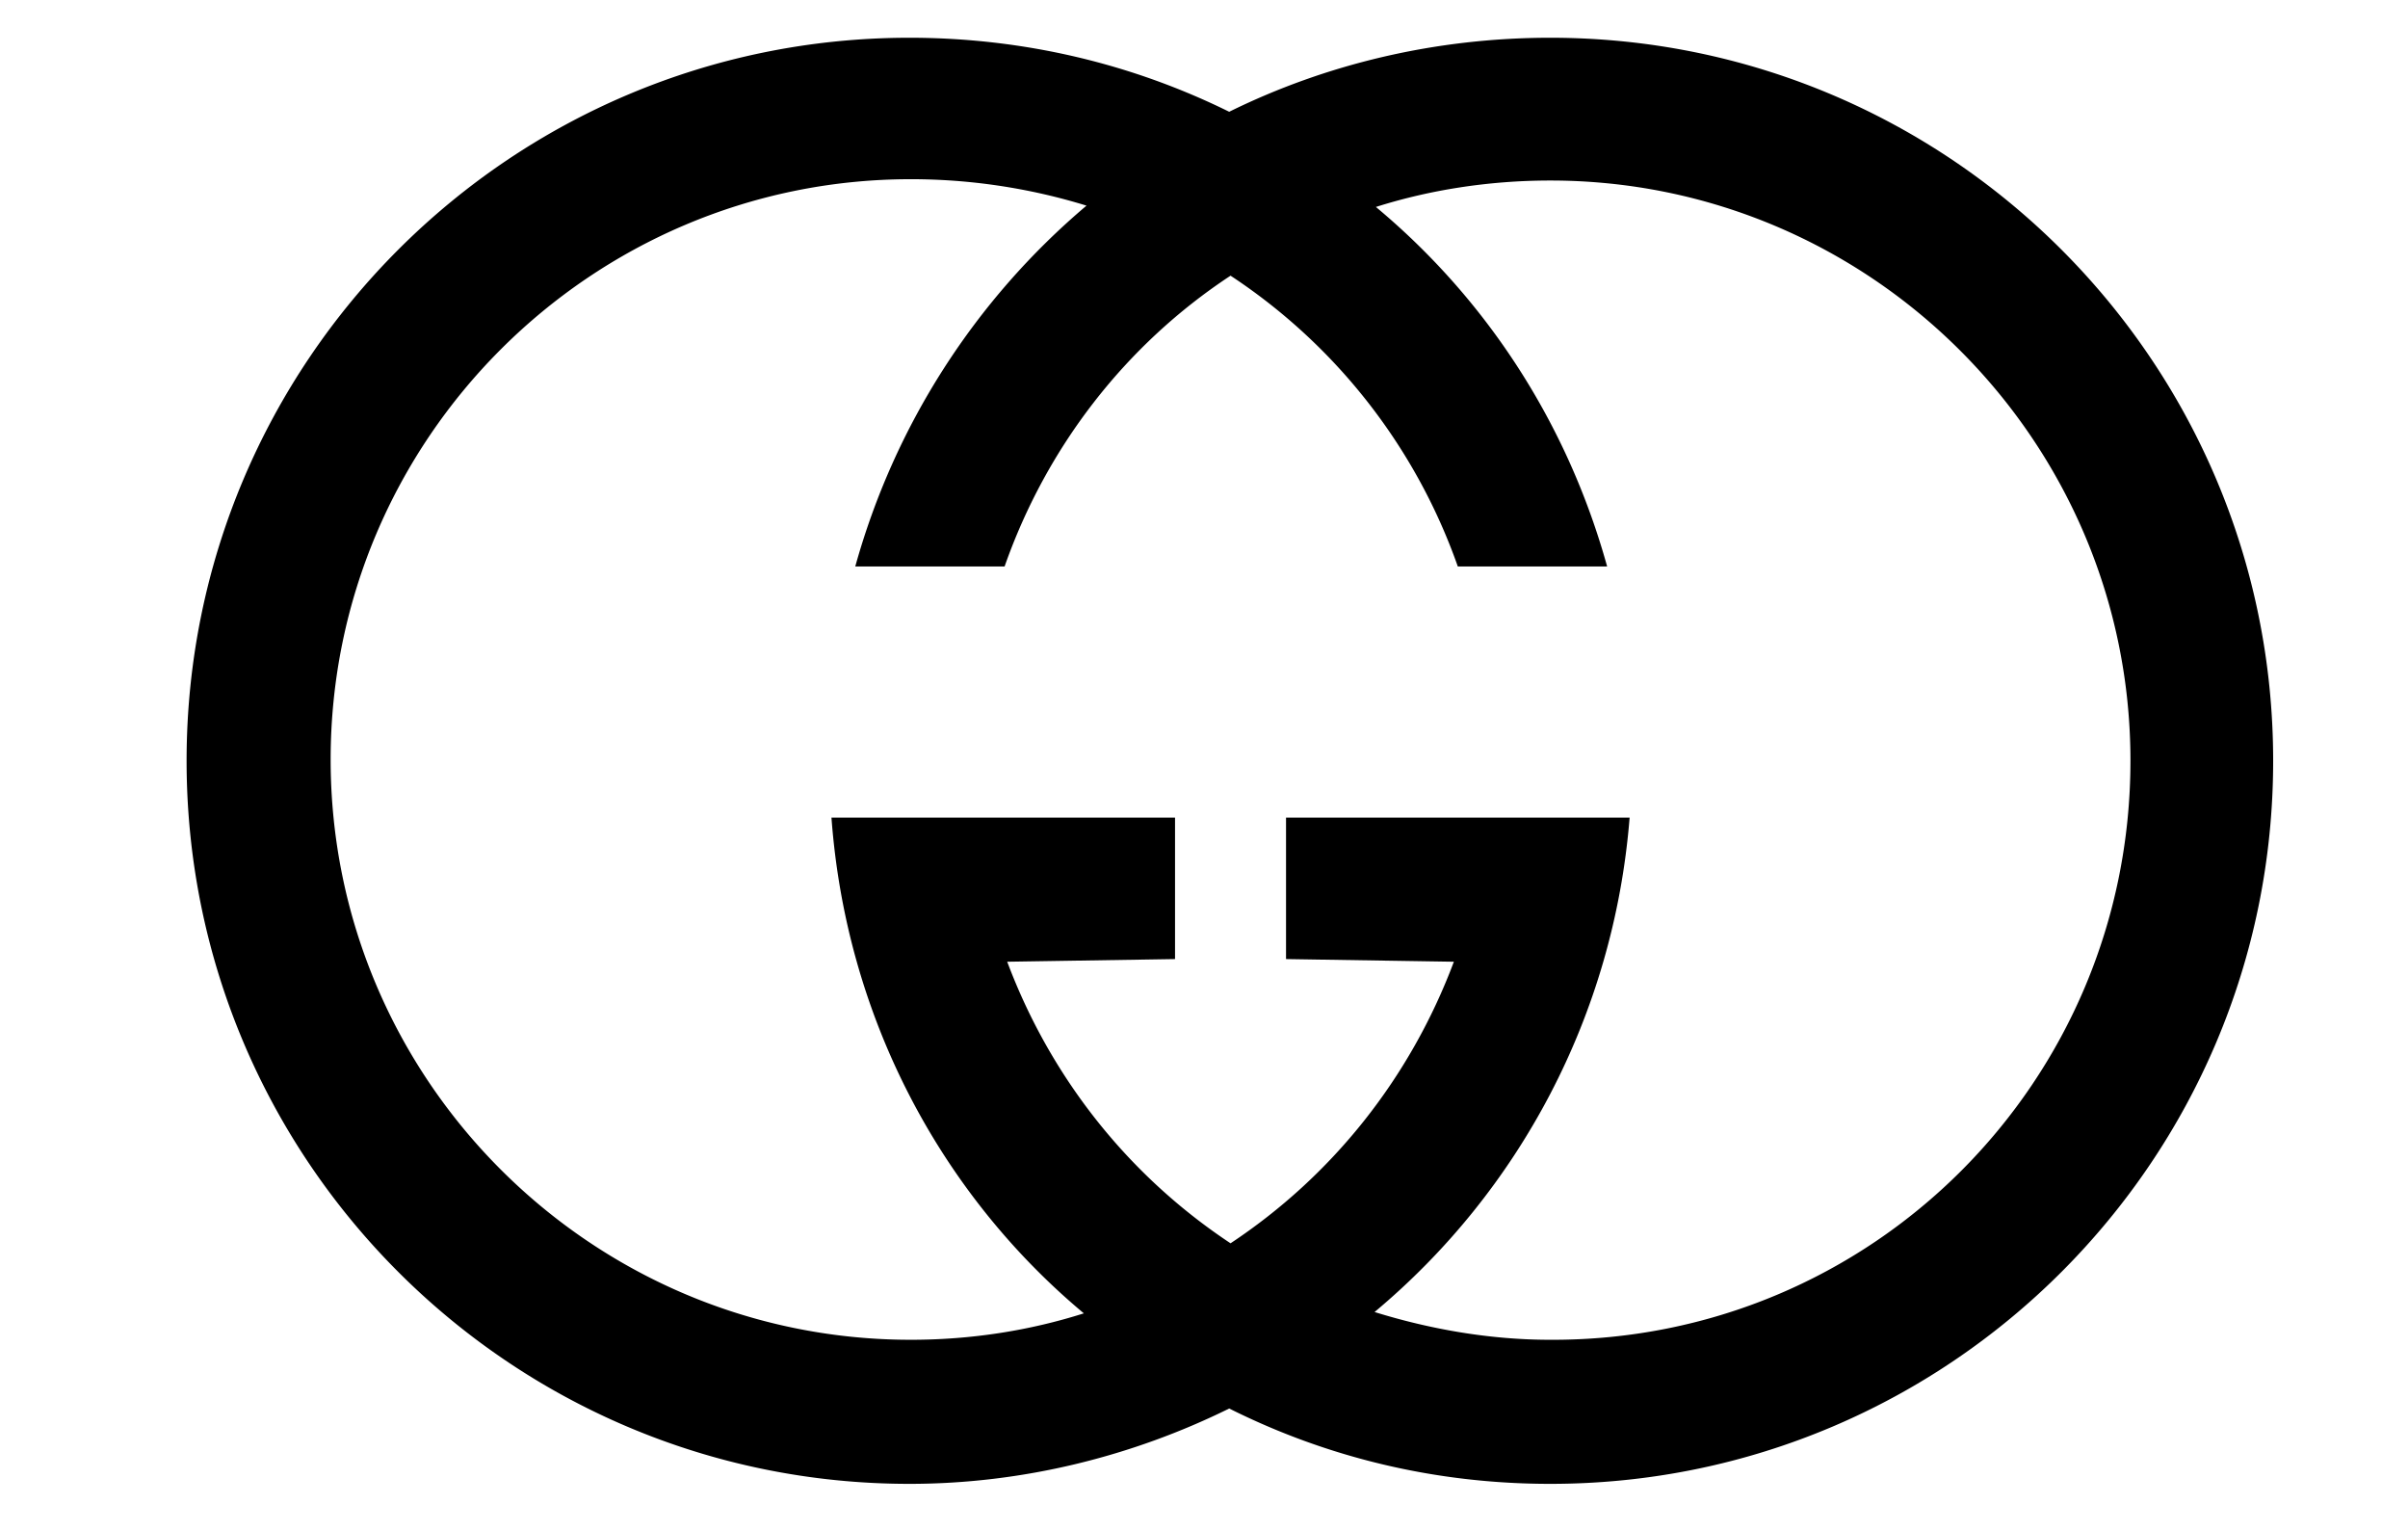<?xml version="1.0" encoding="utf-8"?>
<svg viewBox="0 50.941 123.72 78.613" id="svg8" xmlns="http://www.w3.org/2000/svg">
  <g id="layer1" transform="translate(0 -169.848)">
    <path d="M116.792 259.866c0 20.504-16.634 37.138-37.138 37.138-5.907 0-11.474-1.357-16.498-3.87-4.957 2.445-10.592 3.87-16.43 3.87-20.505 0-37.139-16.634-37.139-37.138 0-20.504 16.634-37.138 37.138-37.138 5.907 0 11.474 1.358 16.43 3.802 4.957-2.444 10.592-3.802 16.499-3.802 20.504 0 37.138 16.634 37.138 37.138zm-7.332 0c0-16.43-13.376-29.805-29.806-29.805-3.123 0-6.178.475-8.962 1.358 5.703 4.752 9.845 11.134 11.881 18.467h-7.672a29.686 29.686 0 0 0-11.677-14.937c-5.364 3.53-9.438 8.759-11.61 14.937h-7.672a37.368 37.368 0 0 1 11.881-18.535 30.604 30.604 0 0 0-9.03-1.358c-16.43 0-29.805 13.375-29.805 29.805s13.375 29.806 29.805 29.806c3.123 0 6.11-.475 8.894-1.358-7.4-6.178-12.22-15.276-12.967-25.46h17.652v7.264l-8.623.136c2.241 5.975 6.247 11 11.475 14.462 5.227-3.463 9.233-8.487 11.474-14.462l-8.623-.136v-7.264h17.653c-.815 10.184-5.703 19.214-13.104 25.392 2.852.883 5.907 1.426 9.03 1.426 16.498.068 29.806-13.24 29.806-29.738z" id="path855" clip-rule="evenodd" fill-rule="evenodd" stroke-width=".679"/>
  </g>
</svg>